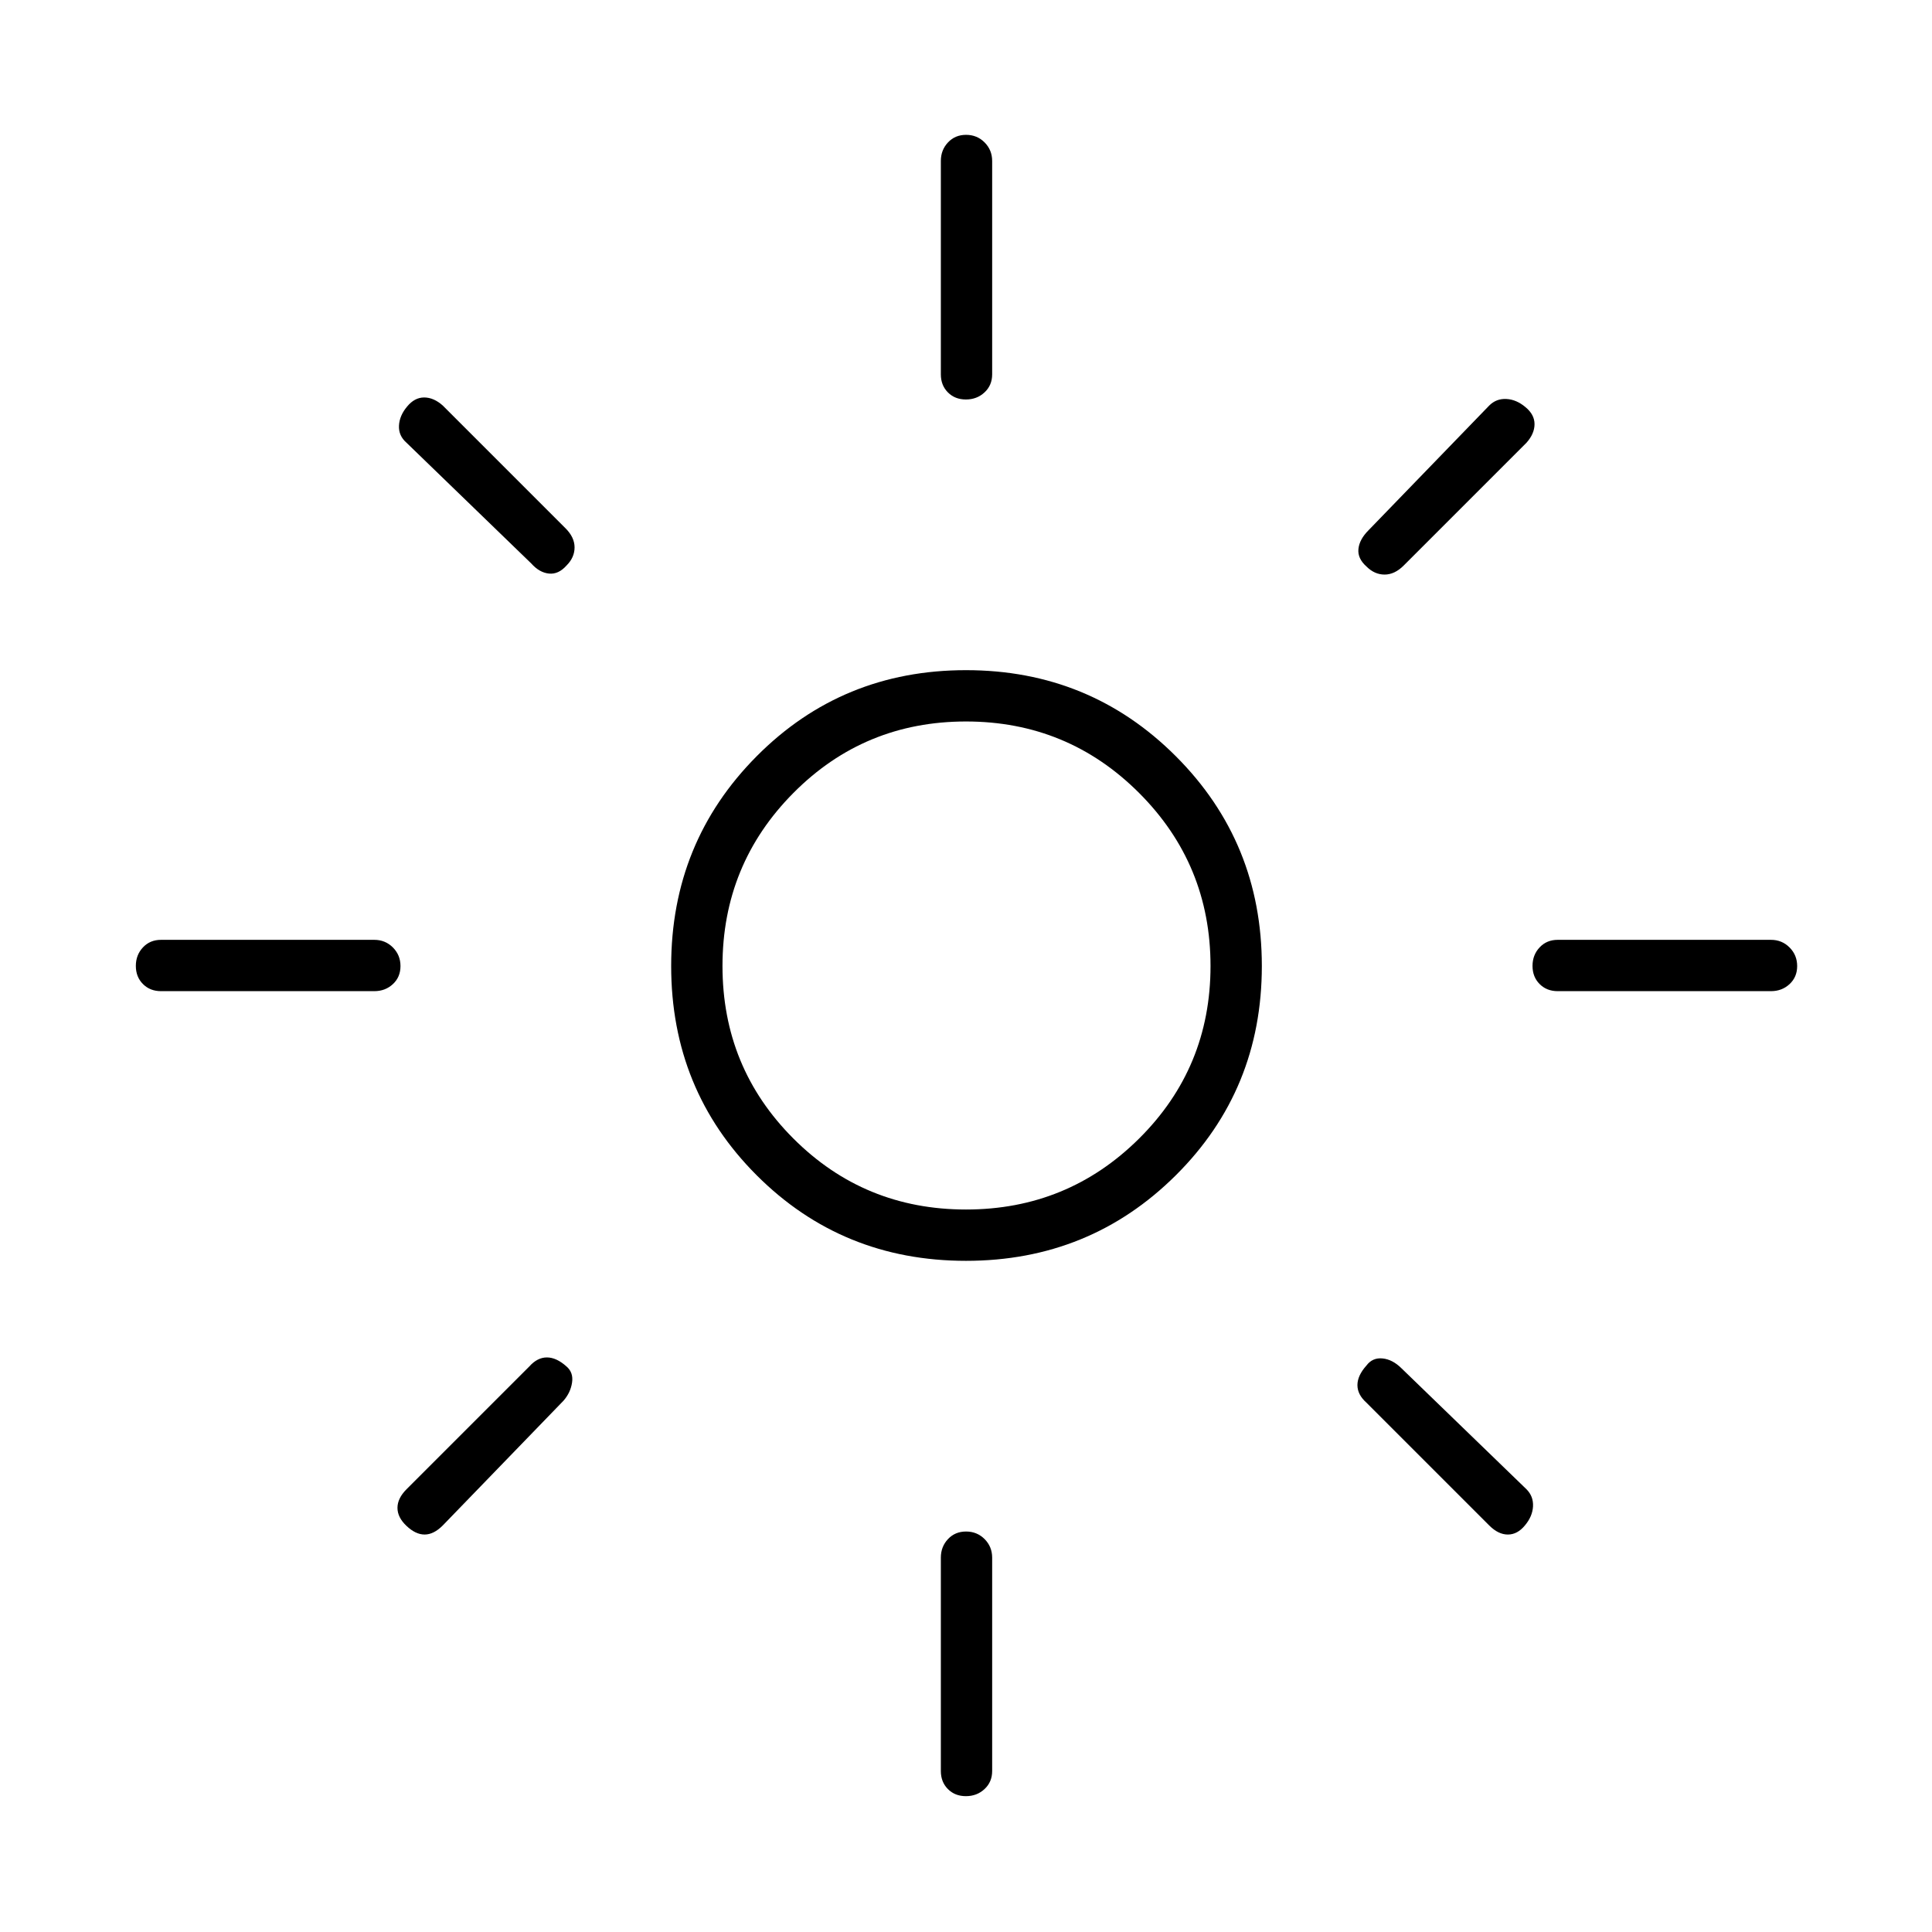 <svg xmlns="http://www.w3.org/2000/svg" height="24" viewBox="0 -960 960 960" width="24"><path d="M480-359q50.5 0 86-35.25T601.5-480q0-50.5-35.5-86t-86-35.5q-50.5 0-85.75 35.5T359-480q0 50.5 35.25 85.75T480-359Zm0 25.5q-61.5 0-104-42.5t-42.5-104q0-61.5 42.5-104.25T480-627q61.5 0 104.25 42.75T627-480q0 61.5-42.75 104T480-333.5Zm-400-134q-5.45 0-8.97-3.54-3.53-3.53-3.53-9 0-5.46 3.53-9.21Q74.55-493 80-493h106q5.45 0 9.23 3.79 3.77 3.78 3.77 9.25 0 5.46-3.77 8.96-3.78 3.5-9.23 3.5H80Zm694 0q-5.45 0-8.97-3.54-3.53-3.53-3.53-9 0-5.46 3.53-9.21Q768.55-493 774-493h106q5.45 0 9.22 3.79 3.78 3.78 3.78 9.25 0 5.46-3.78 8.96-3.77 3.5-9.22 3.5H774Zm-294.04-294q-5.46 0-8.96-3.53-3.5-3.52-3.5-8.97v-106q0-5.45 3.54-9.22 3.53-3.78 9-3.78 5.46 0 9.21 3.78Q493-885.45 493-880v106q0 5.45-3.79 8.97-3.78 3.53-9.25 3.53Zm0 694q-5.46 0-8.96-3.53-3.5-3.52-3.5-8.97v-106q0-5.45 3.54-9.23 3.53-3.77 9-3.77 5.46 0 9.21 3.77Q493-191.45 493-186v106q0 5.45-3.79 8.97-3.78 3.53-9.25 3.53ZM264-680l-62-60q-4-3.5-3.75-8.5t4.05-9.5q3.7-4.5 8.45-4.5 4.75 0 9.25 4l61 61q4.5 4.5 4.5 9.5t-4 9q-4 4.5-8.75 4t-8.75-5Zm476 478-61-61q-4.5-4-4.5-8.75t4.5-9.75q3-4 8-3.5t9.5 5l62 60q3.5 3.5 3.25 8.5t-4.05 9.5q-3.7 4.5-8.45 4.5-4.75 0-9.25-4.5Zm-61-476.5q-4.5-4-4-8.75t5-9.25l60-62q3.5-3.5 8.5-3.25t9.5 4.05q4.5 3.7 4.5 8.45 0 4.75-4 9.25l-61 61q-4.5 4.5-9.5 4.5t-9-4ZM202-201.78q-4.5-4.22-4.5-8.97 0-4.75 4.5-9.25l61-61q4-4.5 8.75-4.5t9.75 4.5q3.5 3 2.75 8t-4.25 9l-60 62q-4.5 4.5-9 4.5t-9-4.28ZM480-480Z"/></svg>